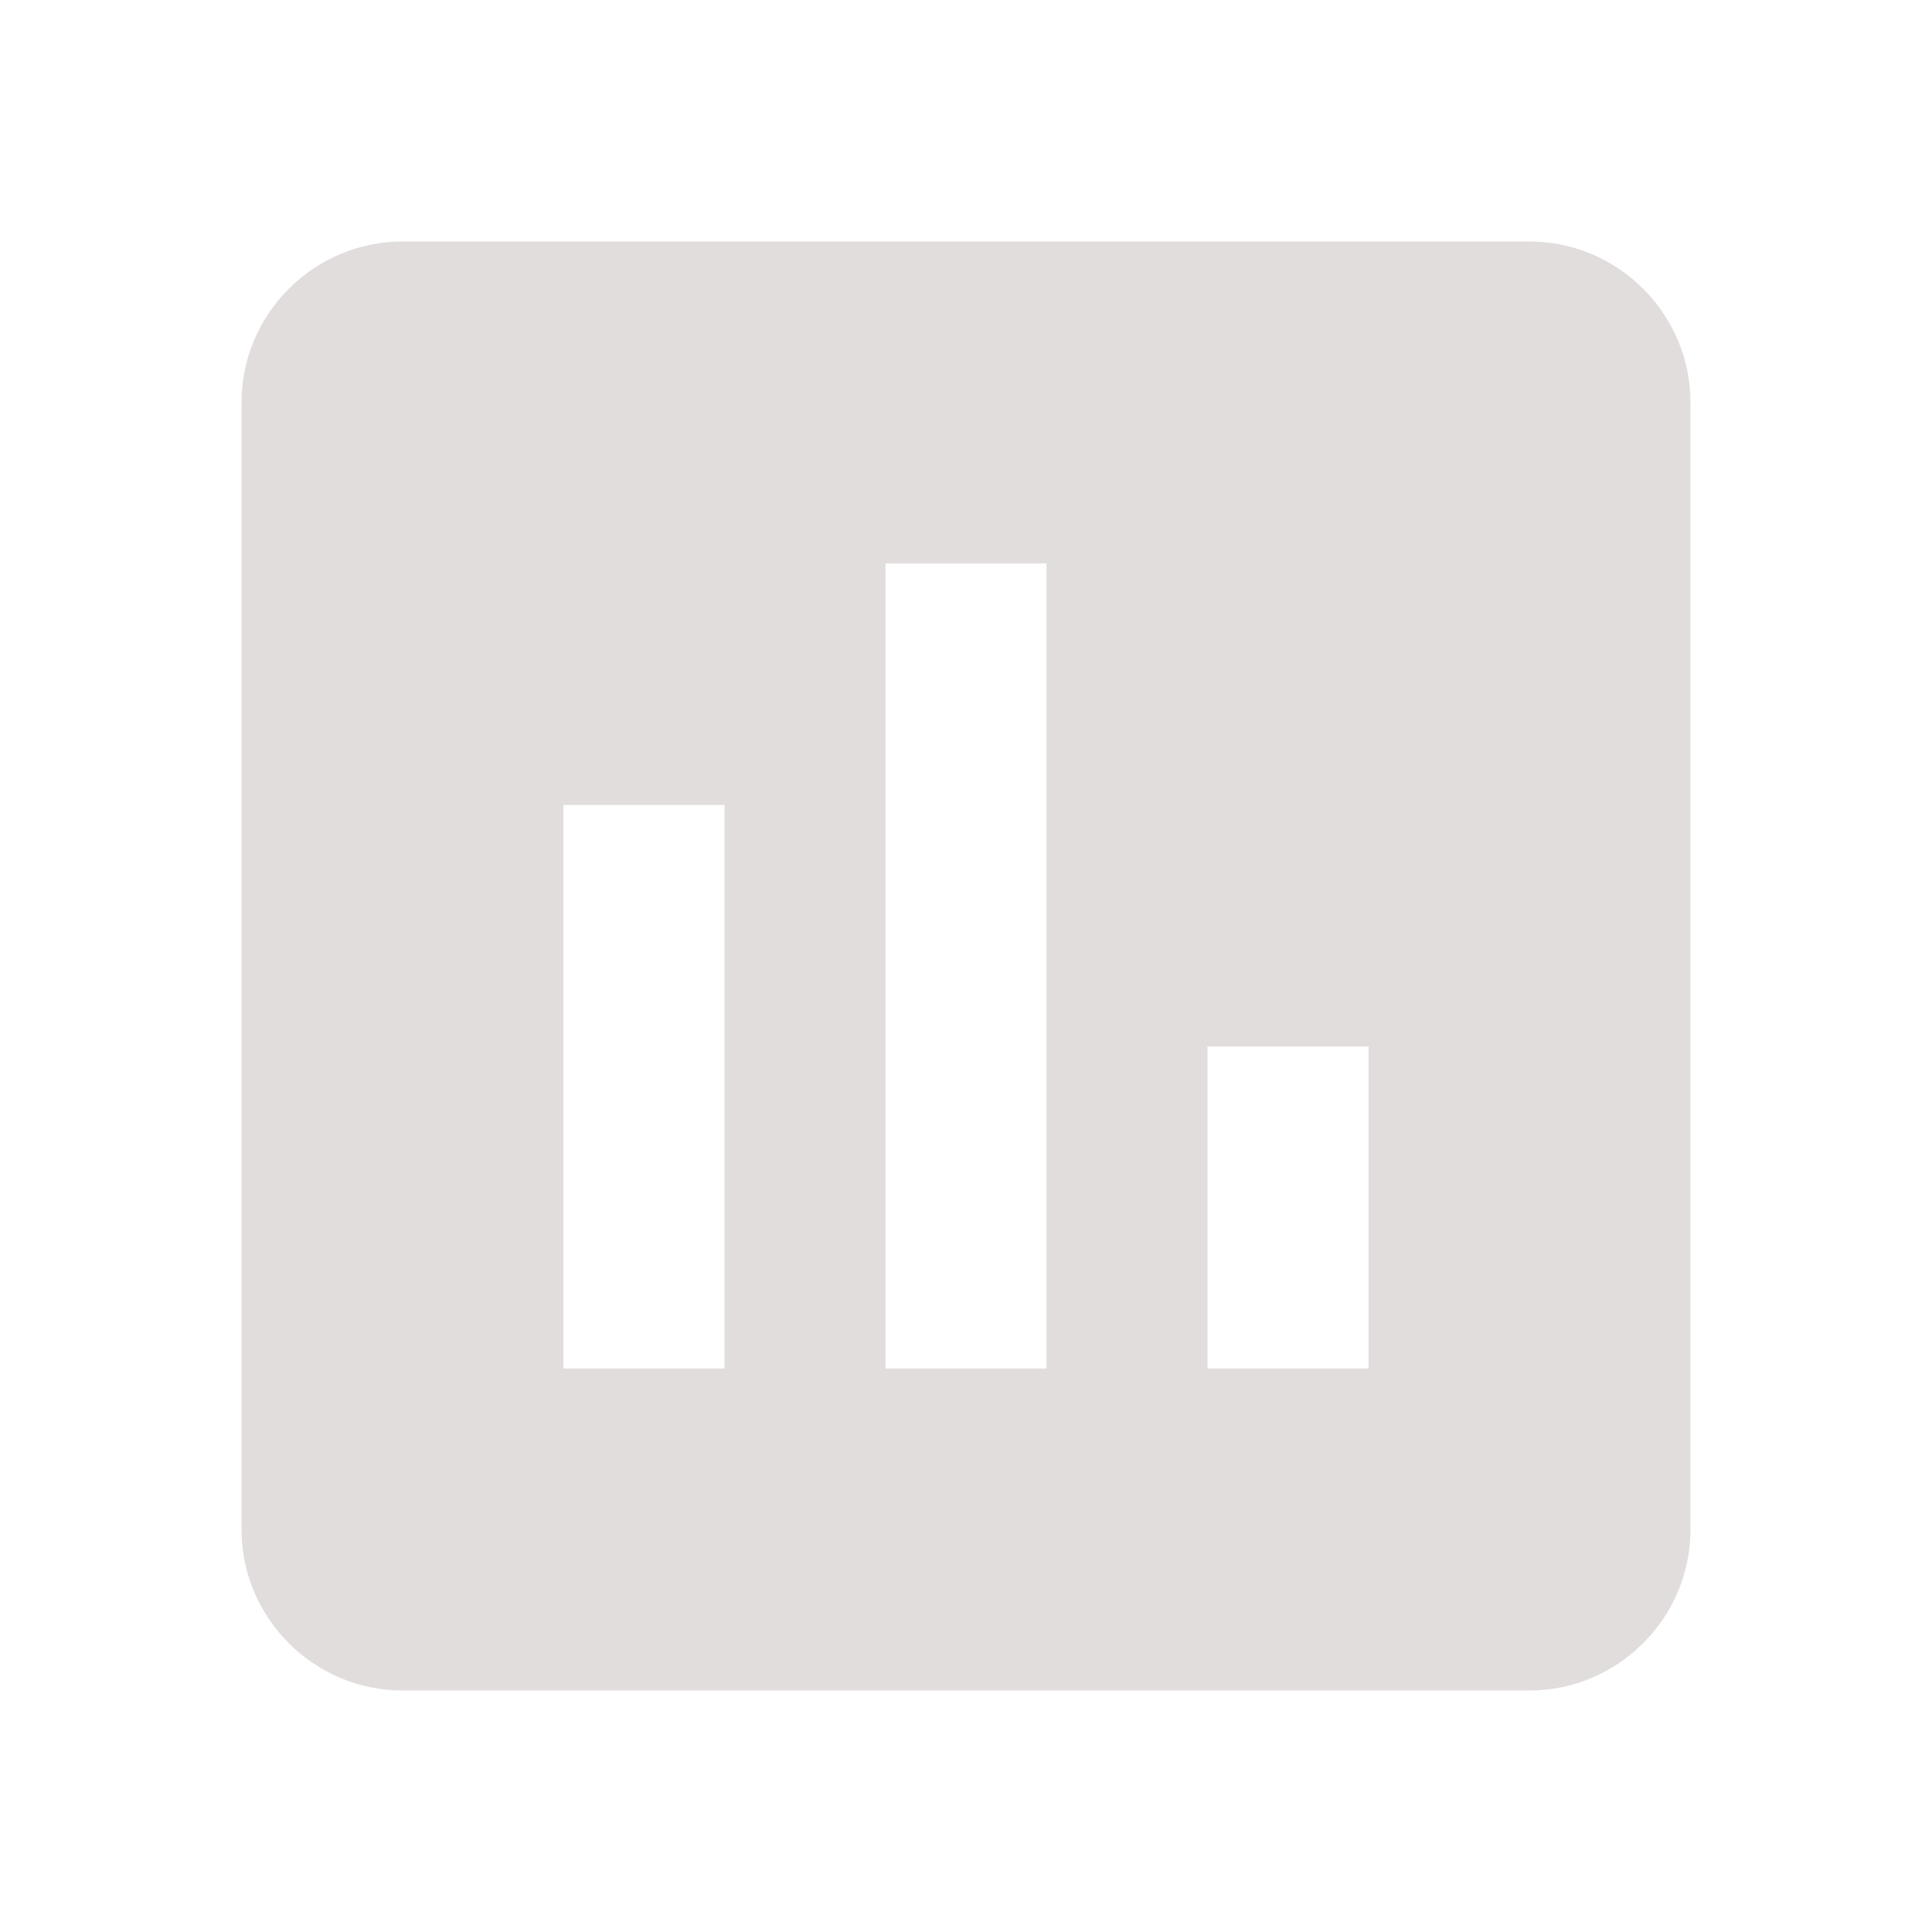 <svg width="23" height="23" viewBox="0 0 23 23" fill="none" xmlns="http://www.w3.org/2000/svg">
<path d="M18.208 2.875H4.792C3.737 2.875 2.875 3.737 2.875 4.792V18.208C2.875 19.262 3.737 20.125 4.792 20.125H18.208C19.262 20.125 20.125 19.262 20.125 18.208V4.792C20.125 3.737 19.262 2.875 18.208 2.875ZM8.625 16.292H6.708V9.583H8.625V16.292ZM12.458 16.292H10.542V6.708H12.458V16.292ZM16.292 16.292H14.375V12.458H16.292V16.292Z" fill="#E2DDDD"/>
</svg>
